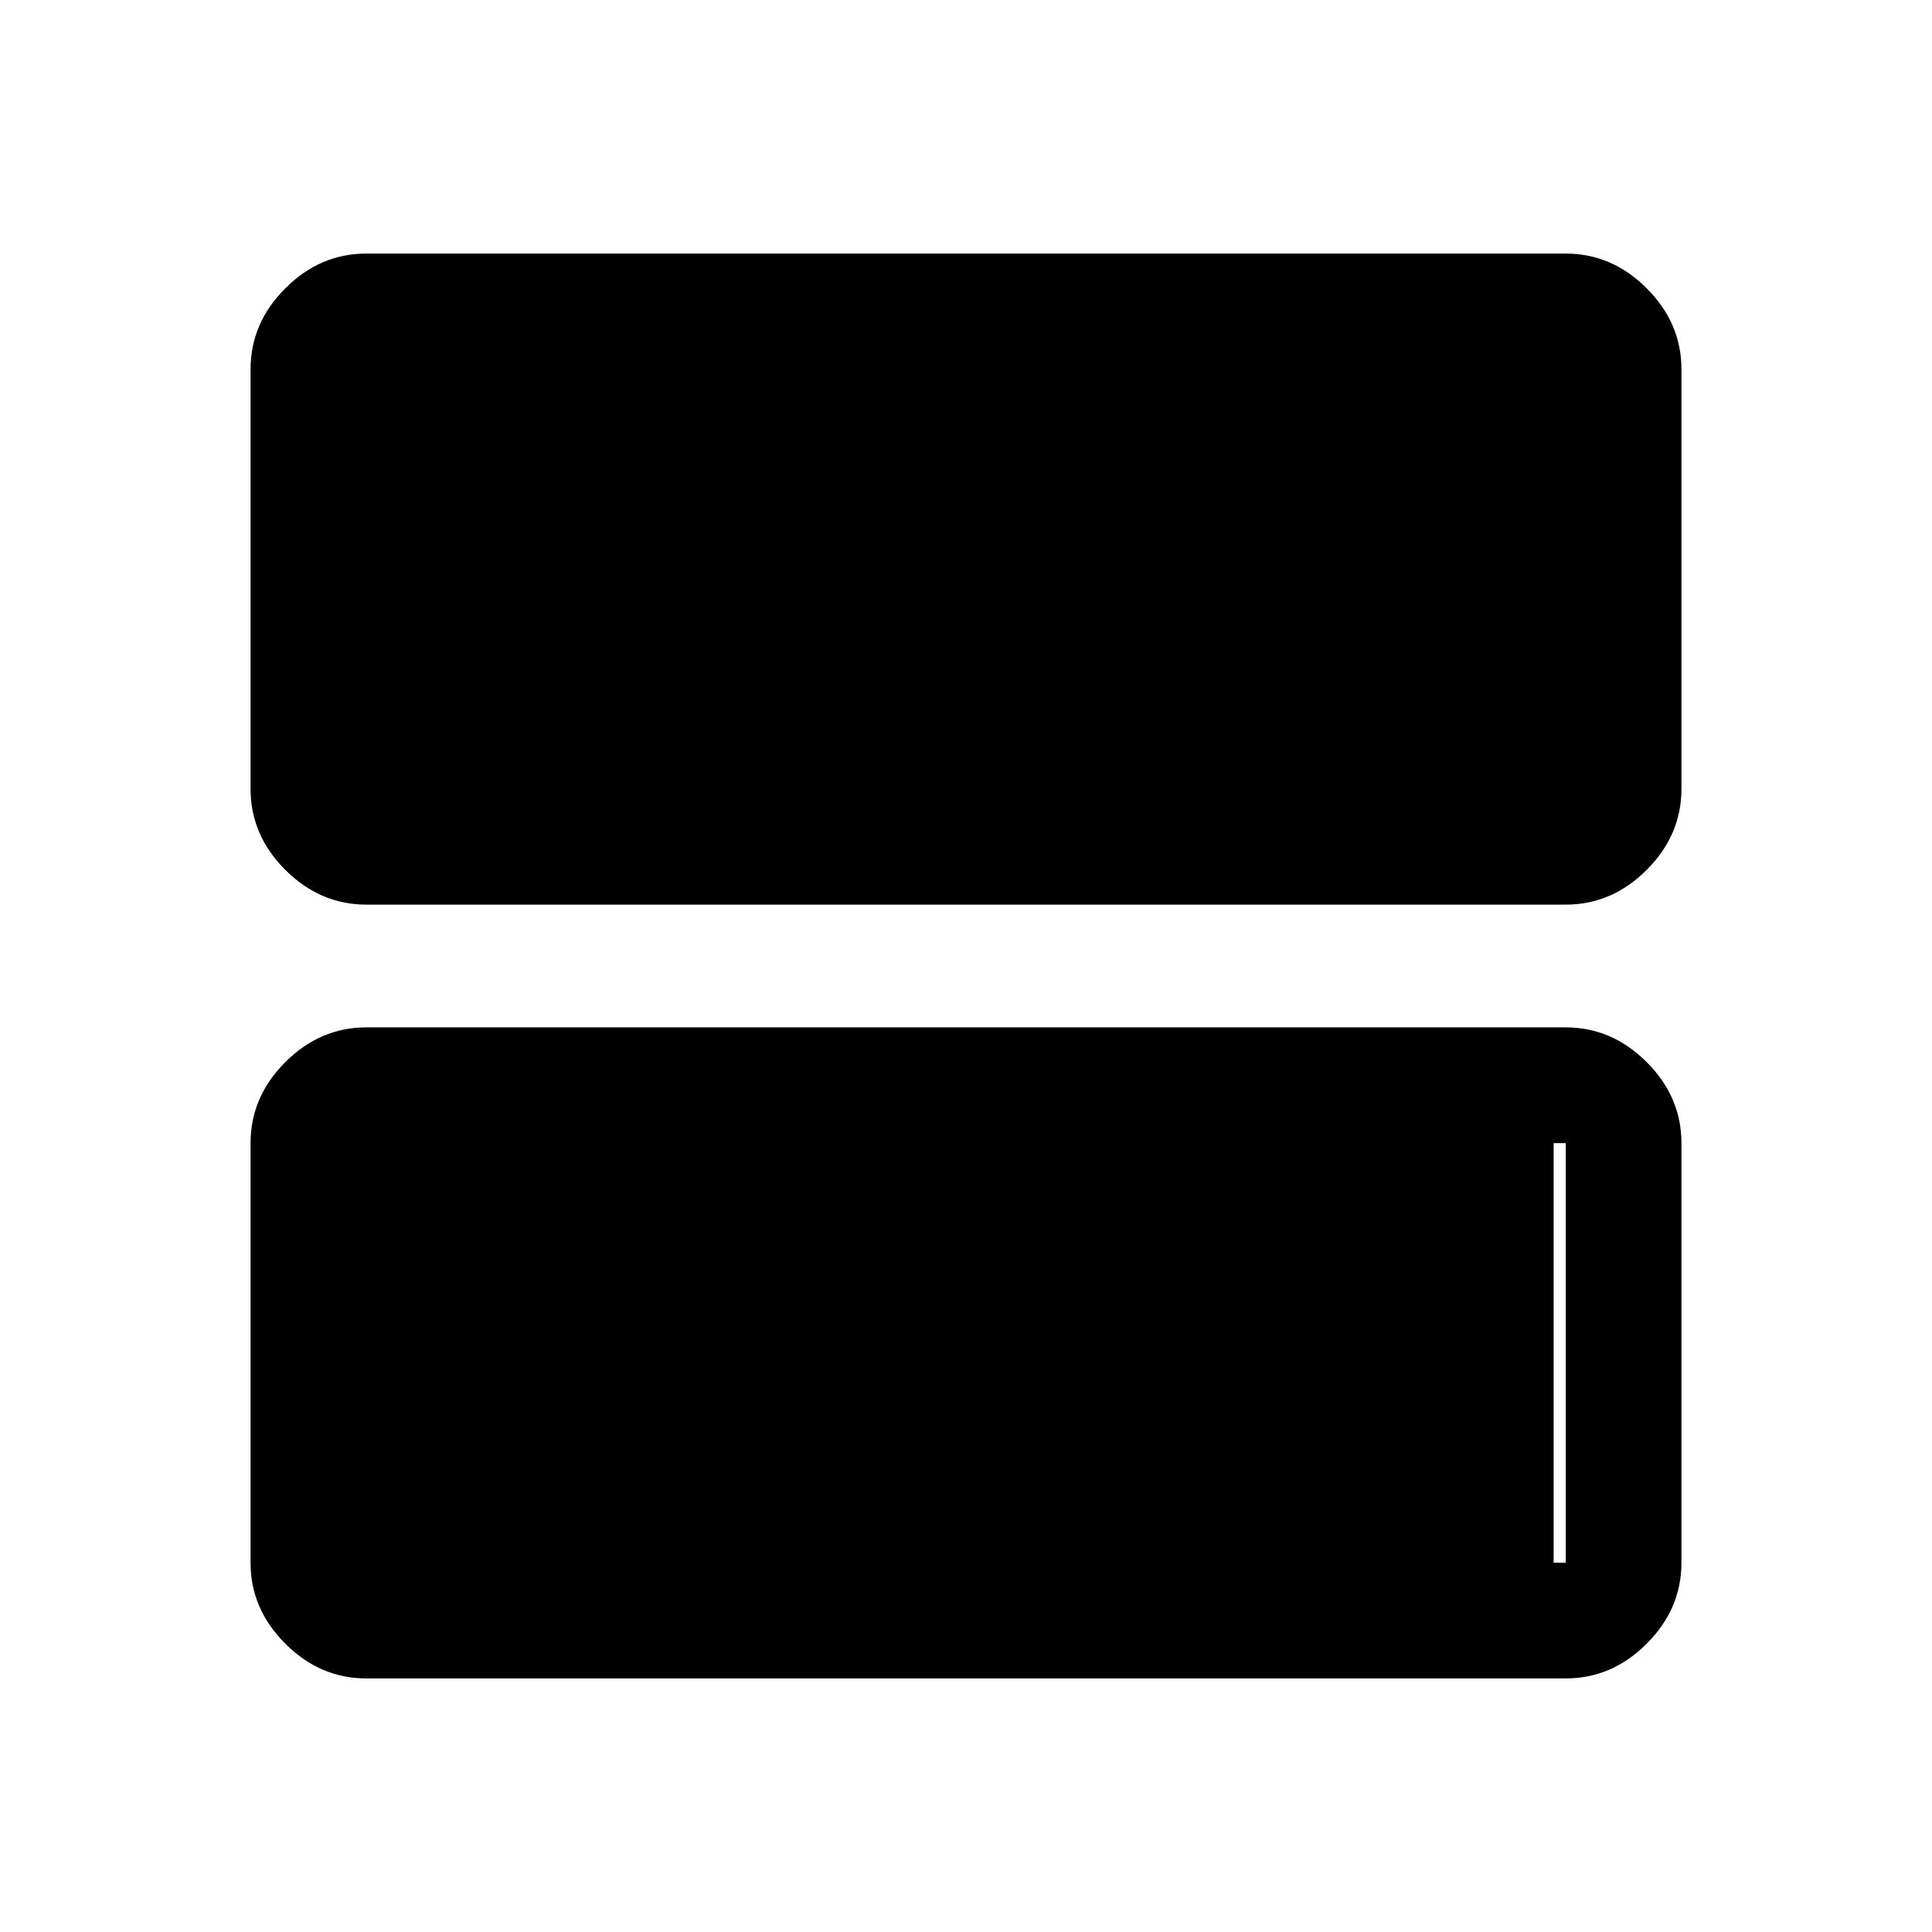 <svg xmlns="http://www.w3.org/2000/svg" height="48" viewBox="0 -960 960 960" width="48"><path d="M182-510.5q-22.969 0-40.234-17.266Q124.5-545.031 124.5-568v-208.5q0-22.969 17.266-40.234Q159.031-834 182-834h596q22.969 0 40.234 17.266Q835.5-799.469 835.5-776.5V-568q0 22.969-17.266 40.234Q800.969-510.5 778-510.5H182Zm0 384.5q-22.969 0-40.234-17.266Q124.5-160.531 124.5-183.5V-392q0-22.969 17.266-40.234Q159.031-449.5 182-449.5h596q22.969 0 40.234 17.266Q835.5-414.969 835.5-392v208.5q0 22.969-17.266 40.234Q800.969-126 778-126H182Zm0-57.5h596V-392H182v208.5Zm0-208.5h590v208.5H182V-392Z"/></svg>
